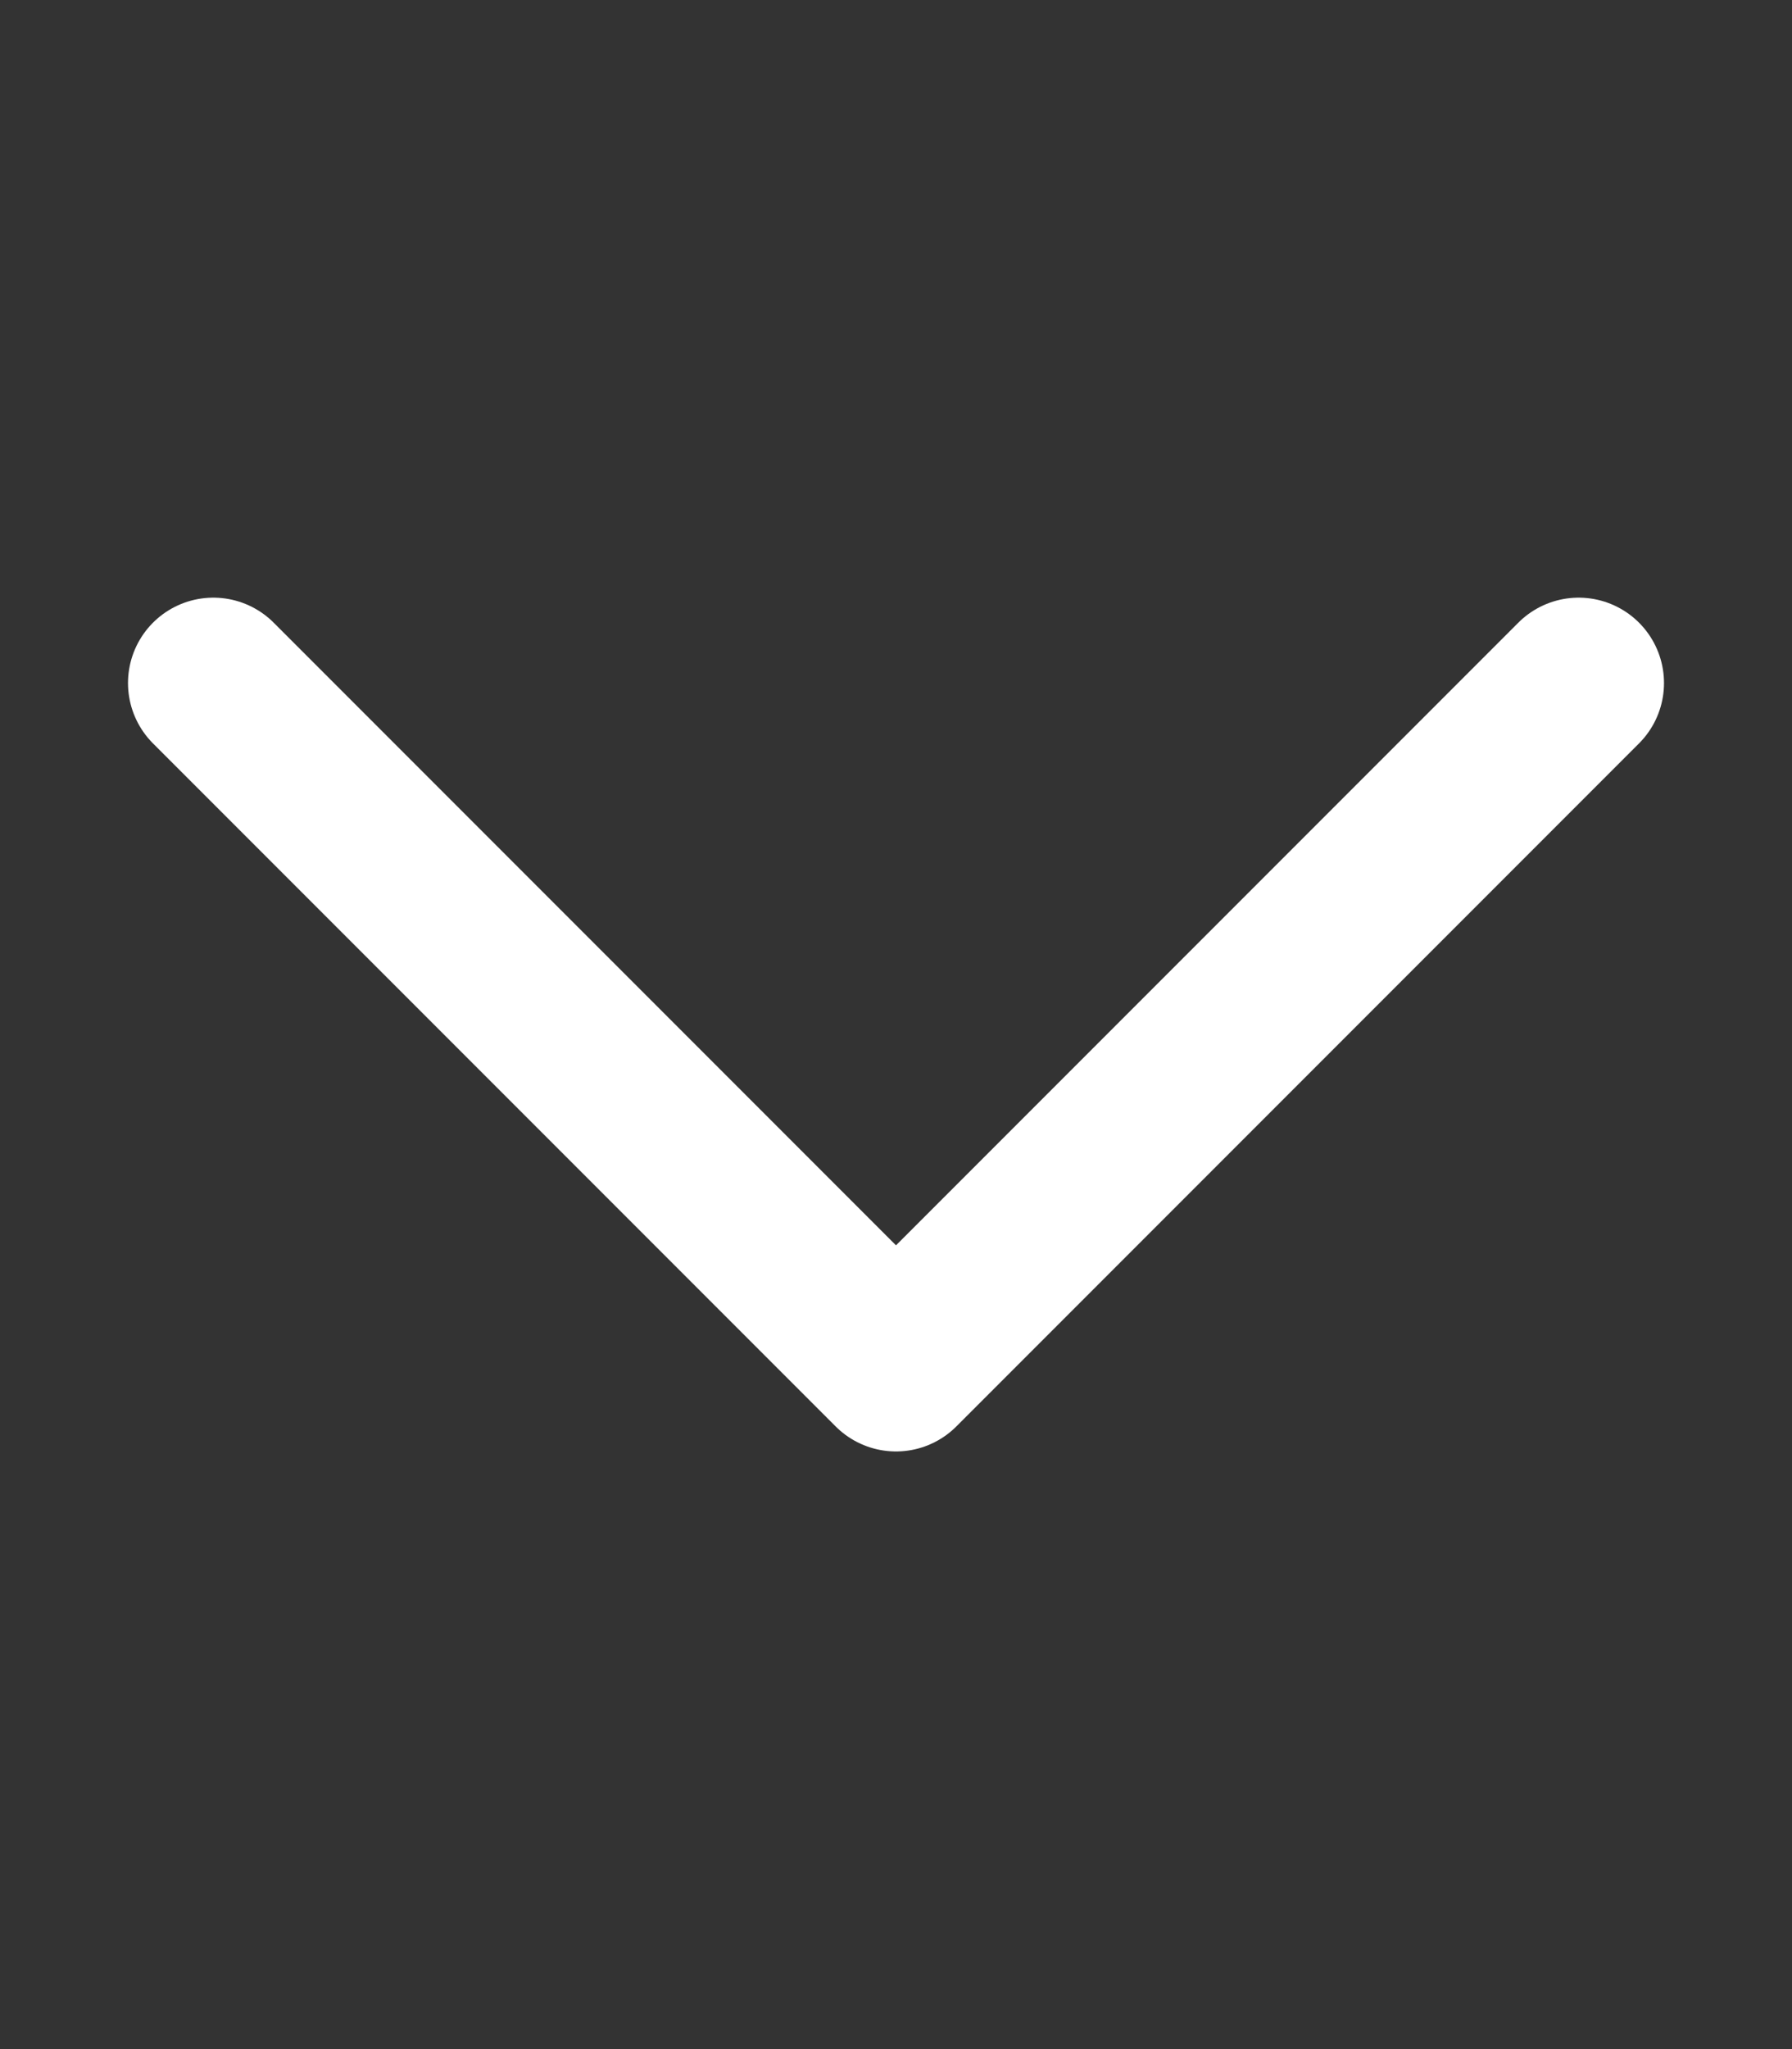 <svg width="21" height="24" viewBox="0 0 21 24" fill="none" xmlns="http://www.w3.org/2000/svg">
<rect x="0" y="0" width="21" height="24" fill="#333333" stroke="none"/>
<path d="M2.5 8L10.5 16L18.5 8" stroke="white" stroke-width="2" stroke-linecap="round" stroke-linejoin="round"/>
</svg>

